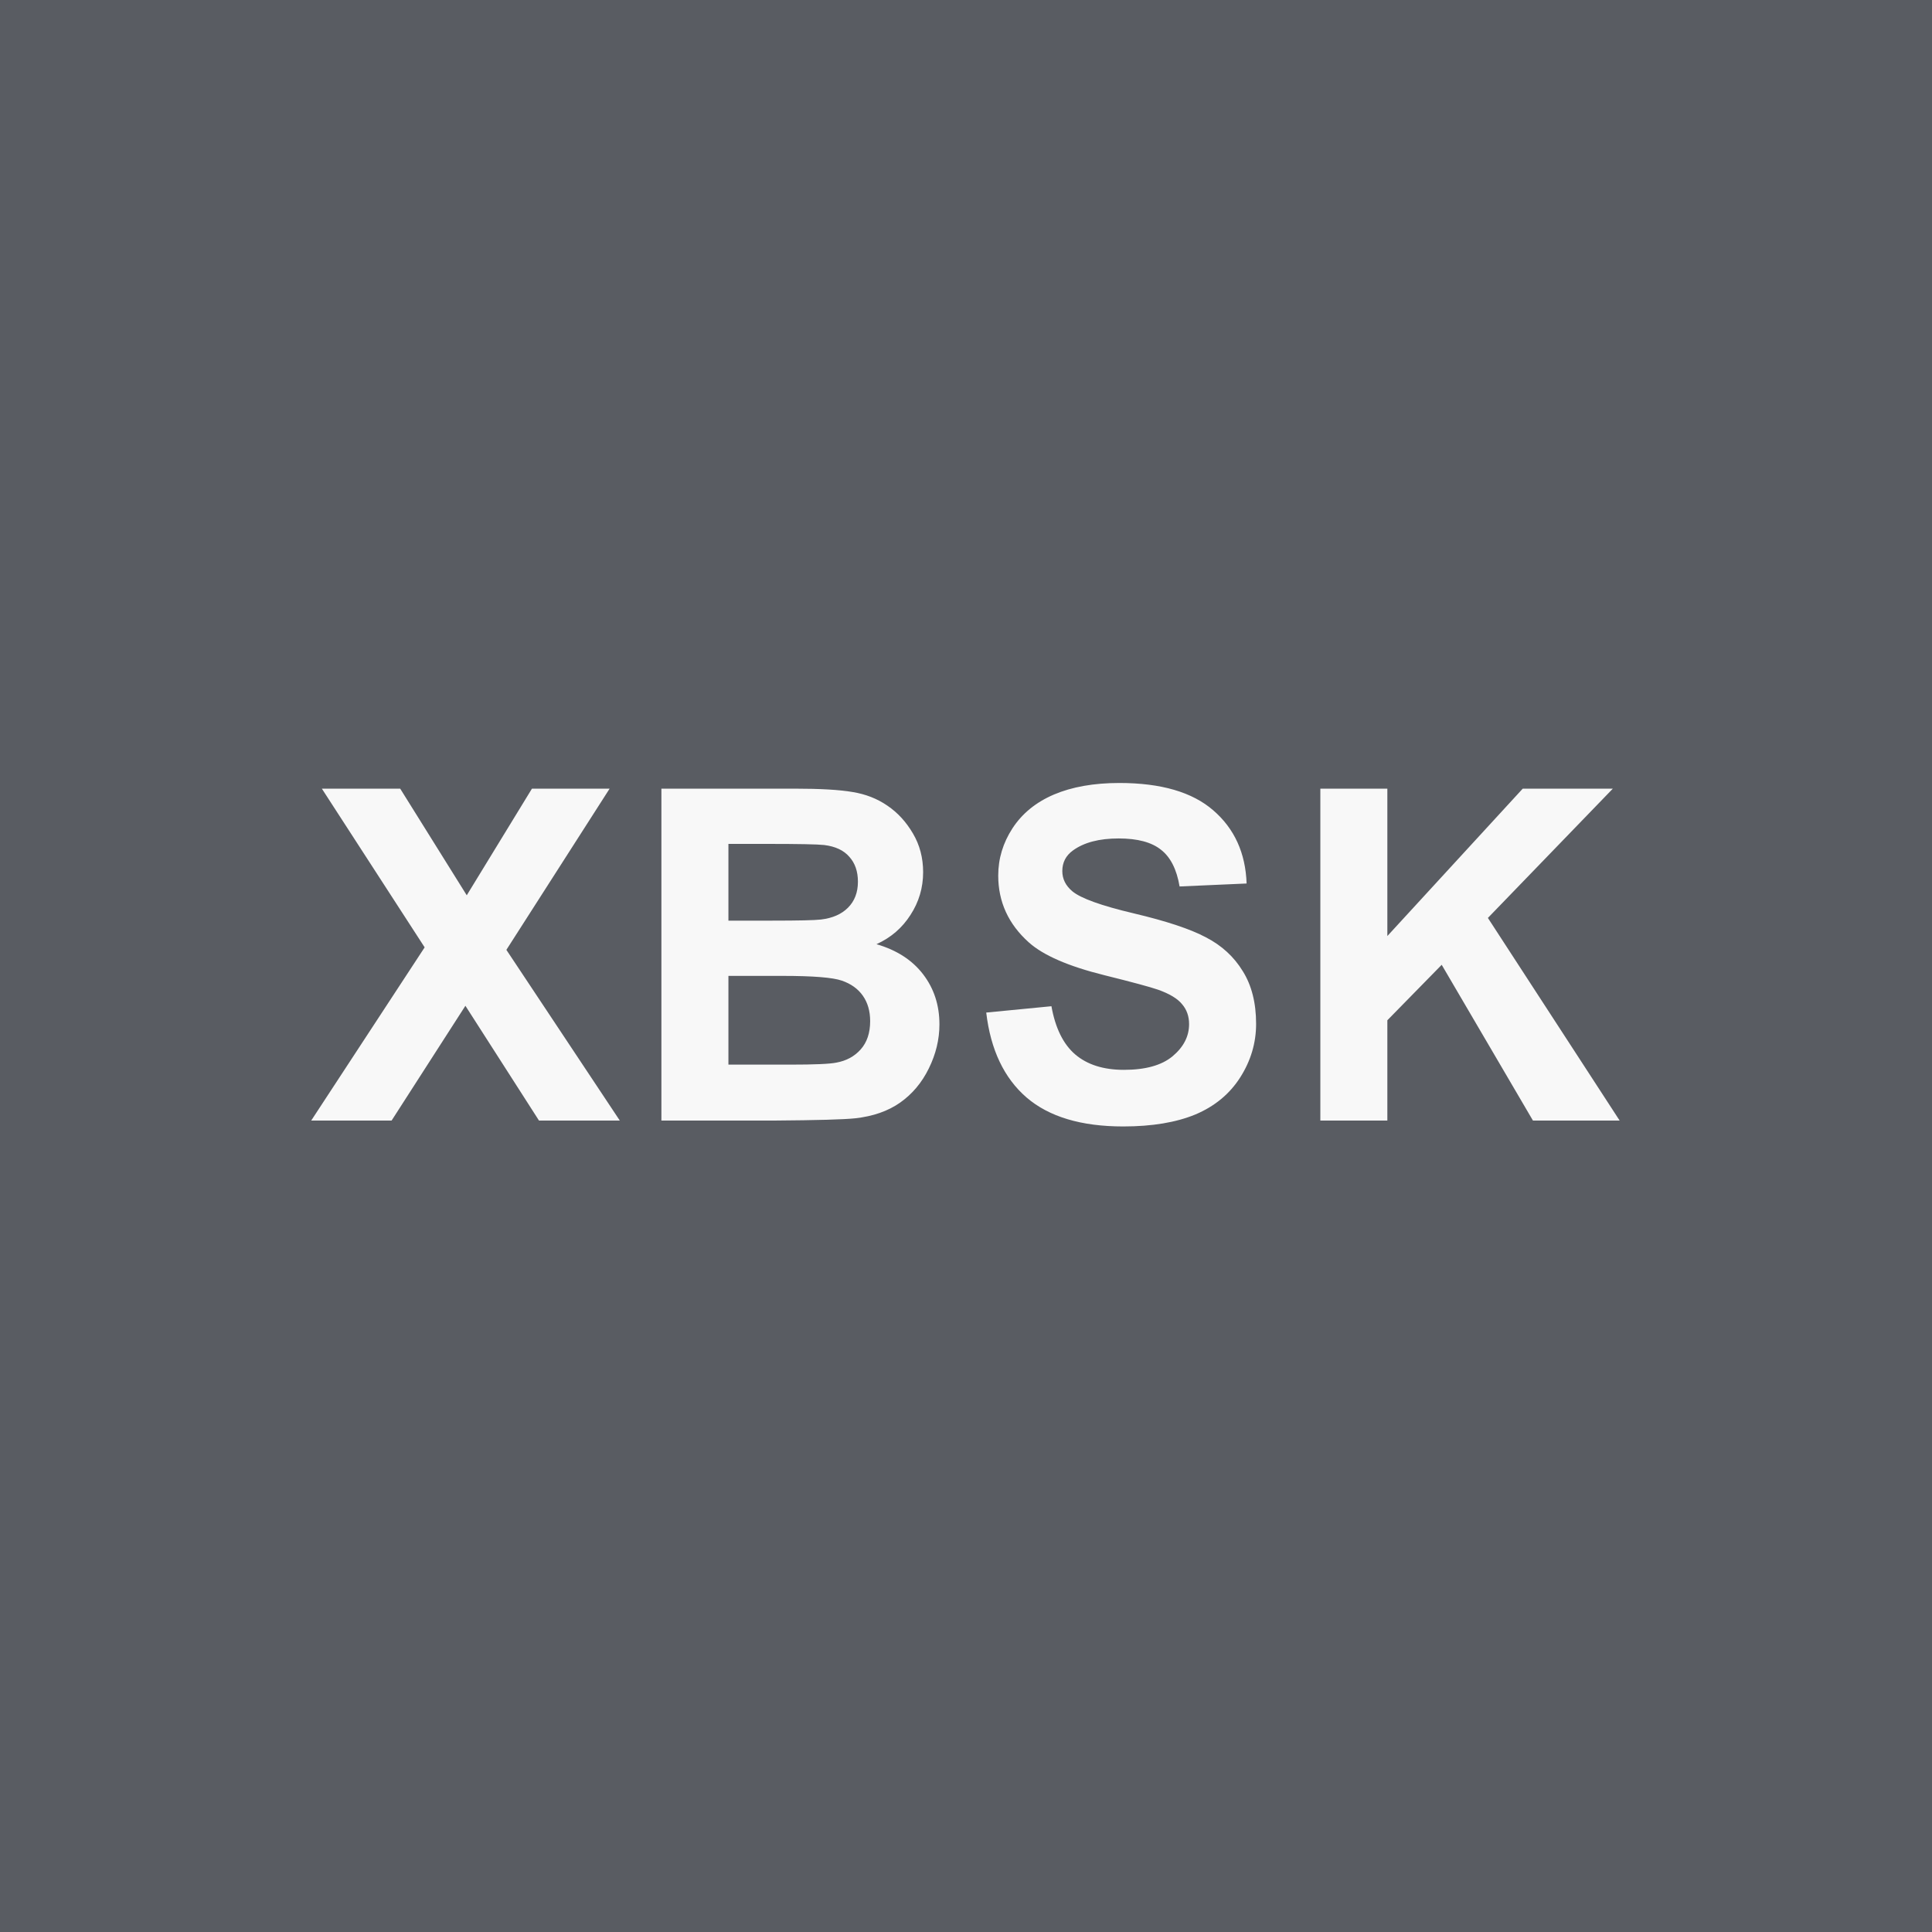 <svg width="100" height="100" viewBox="0 0 100 100" fill="none" xmlns="http://www.w3.org/2000/svg">
<rect width="100" height="100" fill="#595C62"/>
<path d="M16.108 58L21.98 49.035L16.659 40.82H20.714L24.159 46.34L27.534 40.82H31.554L26.21 49.164L32.081 58H27.898L24.089 52.059L20.269 58H16.108ZM34.234 40.82H41.101C42.461 40.82 43.472 40.879 44.136 40.996C44.808 41.105 45.406 41.34 45.929 41.699C46.461 42.059 46.902 42.539 47.254 43.141C47.605 43.734 47.781 44.402 47.781 45.145C47.781 45.949 47.562 46.688 47.125 47.359C46.695 48.031 46.109 48.535 45.367 48.871C46.414 49.176 47.218 49.695 47.781 50.43C48.343 51.164 48.625 52.027 48.625 53.02C48.625 53.801 48.441 54.562 48.074 55.305C47.715 56.039 47.218 56.629 46.586 57.074C45.961 57.512 45.187 57.781 44.265 57.883C43.687 57.945 42.293 57.984 40.082 58H34.234V40.82ZM37.703 43.68V47.652H39.976C41.328 47.652 42.168 47.633 42.496 47.594C43.09 47.523 43.554 47.32 43.89 46.984C44.234 46.641 44.406 46.191 44.406 45.637C44.406 45.105 44.258 44.676 43.961 44.348C43.672 44.012 43.238 43.809 42.66 43.738C42.316 43.699 41.328 43.68 39.695 43.68H37.703ZM37.703 50.512V55.105H40.914C42.164 55.105 42.957 55.07 43.293 55C43.808 54.906 44.226 54.68 44.547 54.32C44.875 53.953 45.039 53.465 45.039 52.855C45.039 52.34 44.914 51.902 44.664 51.543C44.414 51.184 44.05 50.922 43.574 50.758C43.105 50.594 42.082 50.512 40.504 50.512H37.703ZM51.047 52.41L54.422 52.082C54.625 53.215 55.035 54.047 55.653 54.578C56.278 55.109 57.117 55.375 58.172 55.375C59.289 55.375 60.129 55.141 60.692 54.672C61.262 54.195 61.547 53.641 61.547 53.008C61.547 52.602 61.426 52.258 61.184 51.977C60.95 51.688 60.535 51.438 59.942 51.227C59.535 51.086 58.61 50.836 57.164 50.477C55.305 50.016 54 49.449 53.25 48.777C52.196 47.832 51.668 46.68 51.668 45.32C51.668 44.445 51.914 43.629 52.407 42.871C52.907 42.105 53.621 41.523 54.551 41.125C55.489 40.727 56.617 40.527 57.938 40.527C60.094 40.527 61.715 41 62.801 41.945C63.895 42.891 64.469 44.152 64.524 45.73L61.055 45.883C60.907 45 60.586 44.367 60.094 43.984C59.61 43.594 58.879 43.398 57.903 43.398C56.895 43.398 56.106 43.605 55.535 44.02C55.168 44.285 54.985 44.641 54.985 45.086C54.985 45.492 55.157 45.84 55.5 46.129C55.938 46.496 57 46.879 58.688 47.277C60.375 47.676 61.621 48.09 62.426 48.52C63.239 48.941 63.871 49.523 64.325 50.266C64.785 51 65.016 51.91 65.016 52.996C65.016 53.98 64.743 54.902 64.196 55.762C63.649 56.621 62.875 57.262 61.875 57.684C60.875 58.098 59.629 58.305 58.137 58.305C55.965 58.305 54.297 57.805 53.133 56.805C51.969 55.797 51.274 54.332 51.047 52.41ZM68.341 58V40.82H71.809V48.449L78.817 40.82H83.481L77.013 47.512L83.833 58H79.345L74.622 49.938L71.809 52.809V58H68.341Z" fill="#F8F8F8"/>
</svg>
